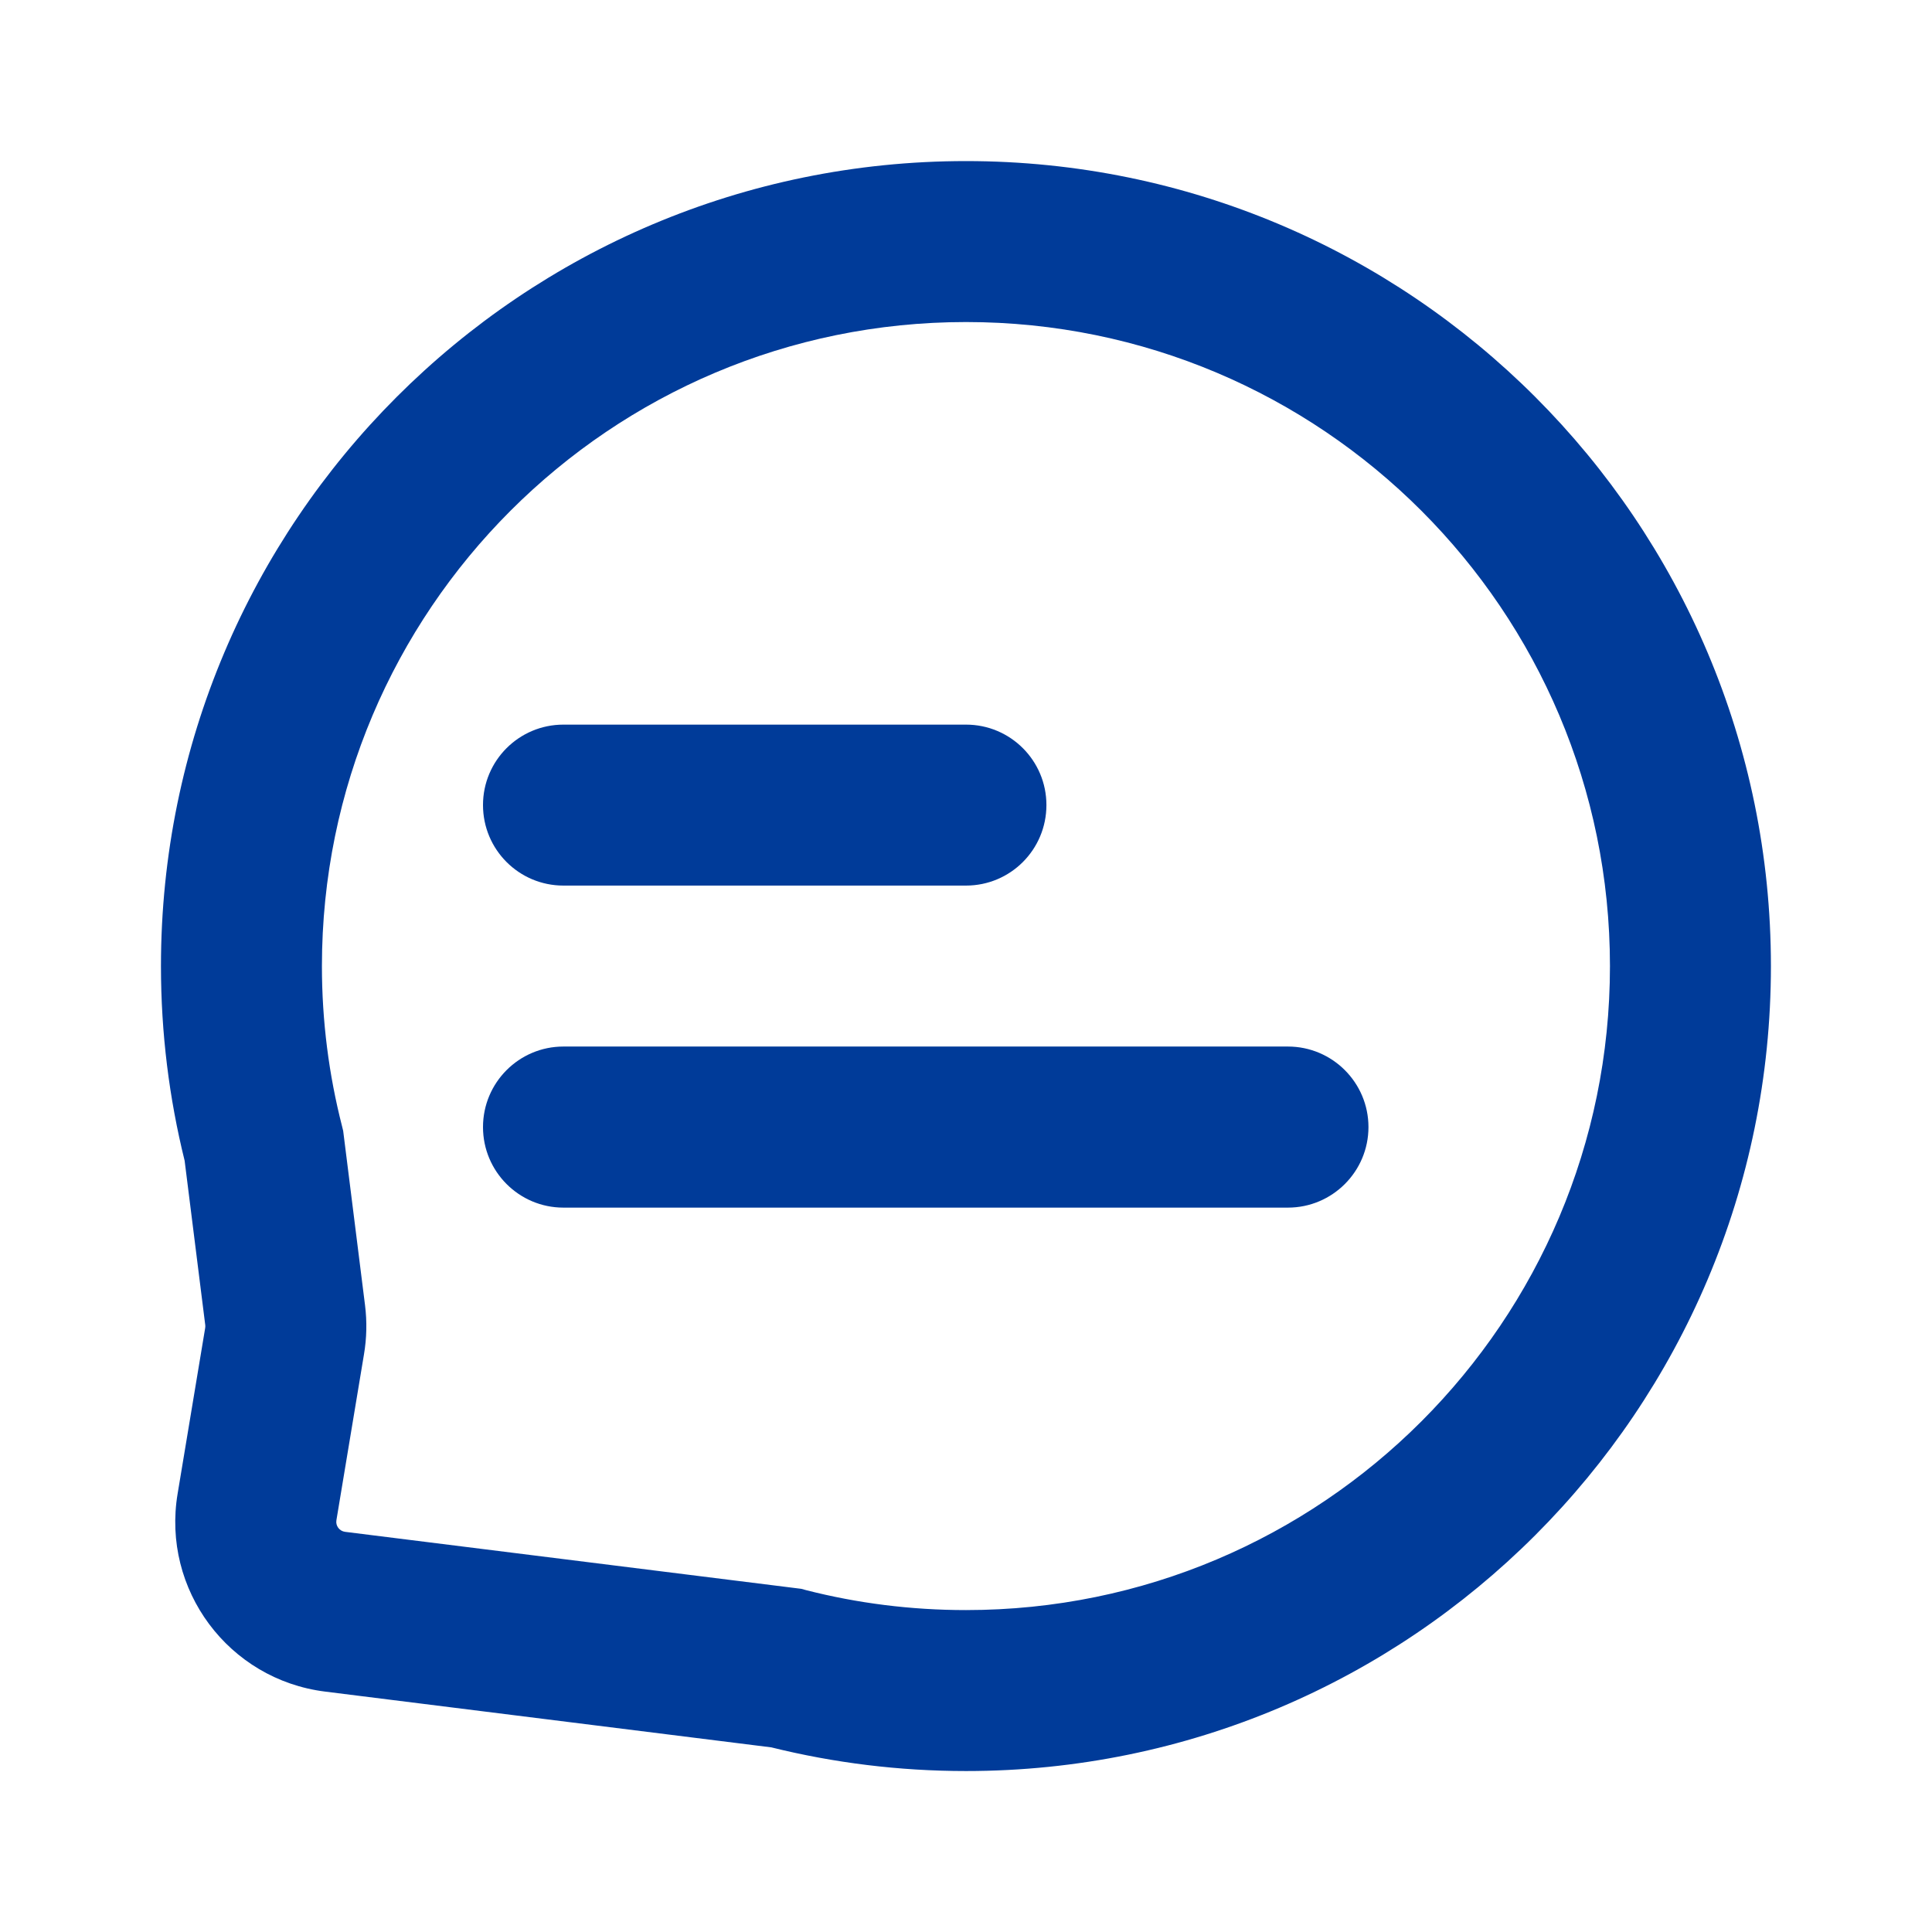 <svg width="16" height="16" viewBox="0 0 16 16" fill="none" xmlns="http://www.w3.org/2000/svg">
<path d="M4 6.667C4 6.299 4.298 6.001 4.666 6.001H8C8.368 6.001 8.666 6.299 8.666 6.667C8.666 7.036 8.368 7.334 8 7.334H4.666C4.298 7.334 4 7.036 4 6.667Z" fill="#003B99"/>
<path d="M4.666 8.667C4.298 8.667 4 8.966 4 9.334C4 9.702 4.298 10.001 4.666 10.001H10.666C11.034 10.001 11.333 9.702 11.333 9.334C11.333 8.966 11.034 8.667 10.666 8.667H4.666Z" fill="#003B99"/>
<path fill-rule="evenodd" clip-rule="evenodd" d="M1.333 8.001C1.333 4.319 4.318 1.334 8 1.334C11.682 1.334 14.666 4.319 14.666 8.001C14.666 11.682 11.682 14.667 8 14.667C7.445 14.667 6.905 14.599 6.388 14.471L2.692 14.009C1.893 13.909 1.338 13.165 1.471 12.37L1.699 10.999C1.7 10.991 1.701 10.983 1.7 10.975L1.529 9.612C1.401 9.095 1.333 8.556 1.333 8.001ZM8 2.667C5.054 2.667 2.666 5.055 2.666 8.001C2.666 8.458 2.724 8.902 2.832 9.324L2.842 9.365L3.023 10.809C3.04 10.945 3.037 11.083 3.014 11.218L2.786 12.59C2.778 12.636 2.811 12.68 2.858 12.686L6.636 13.158L6.676 13.169C7.099 13.277 7.542 13.334 8 13.334C10.945 13.334 13.333 10.946 13.333 8.001C13.333 5.055 10.945 2.667 8 2.667Z" fill="#003B99"/>
</svg>
